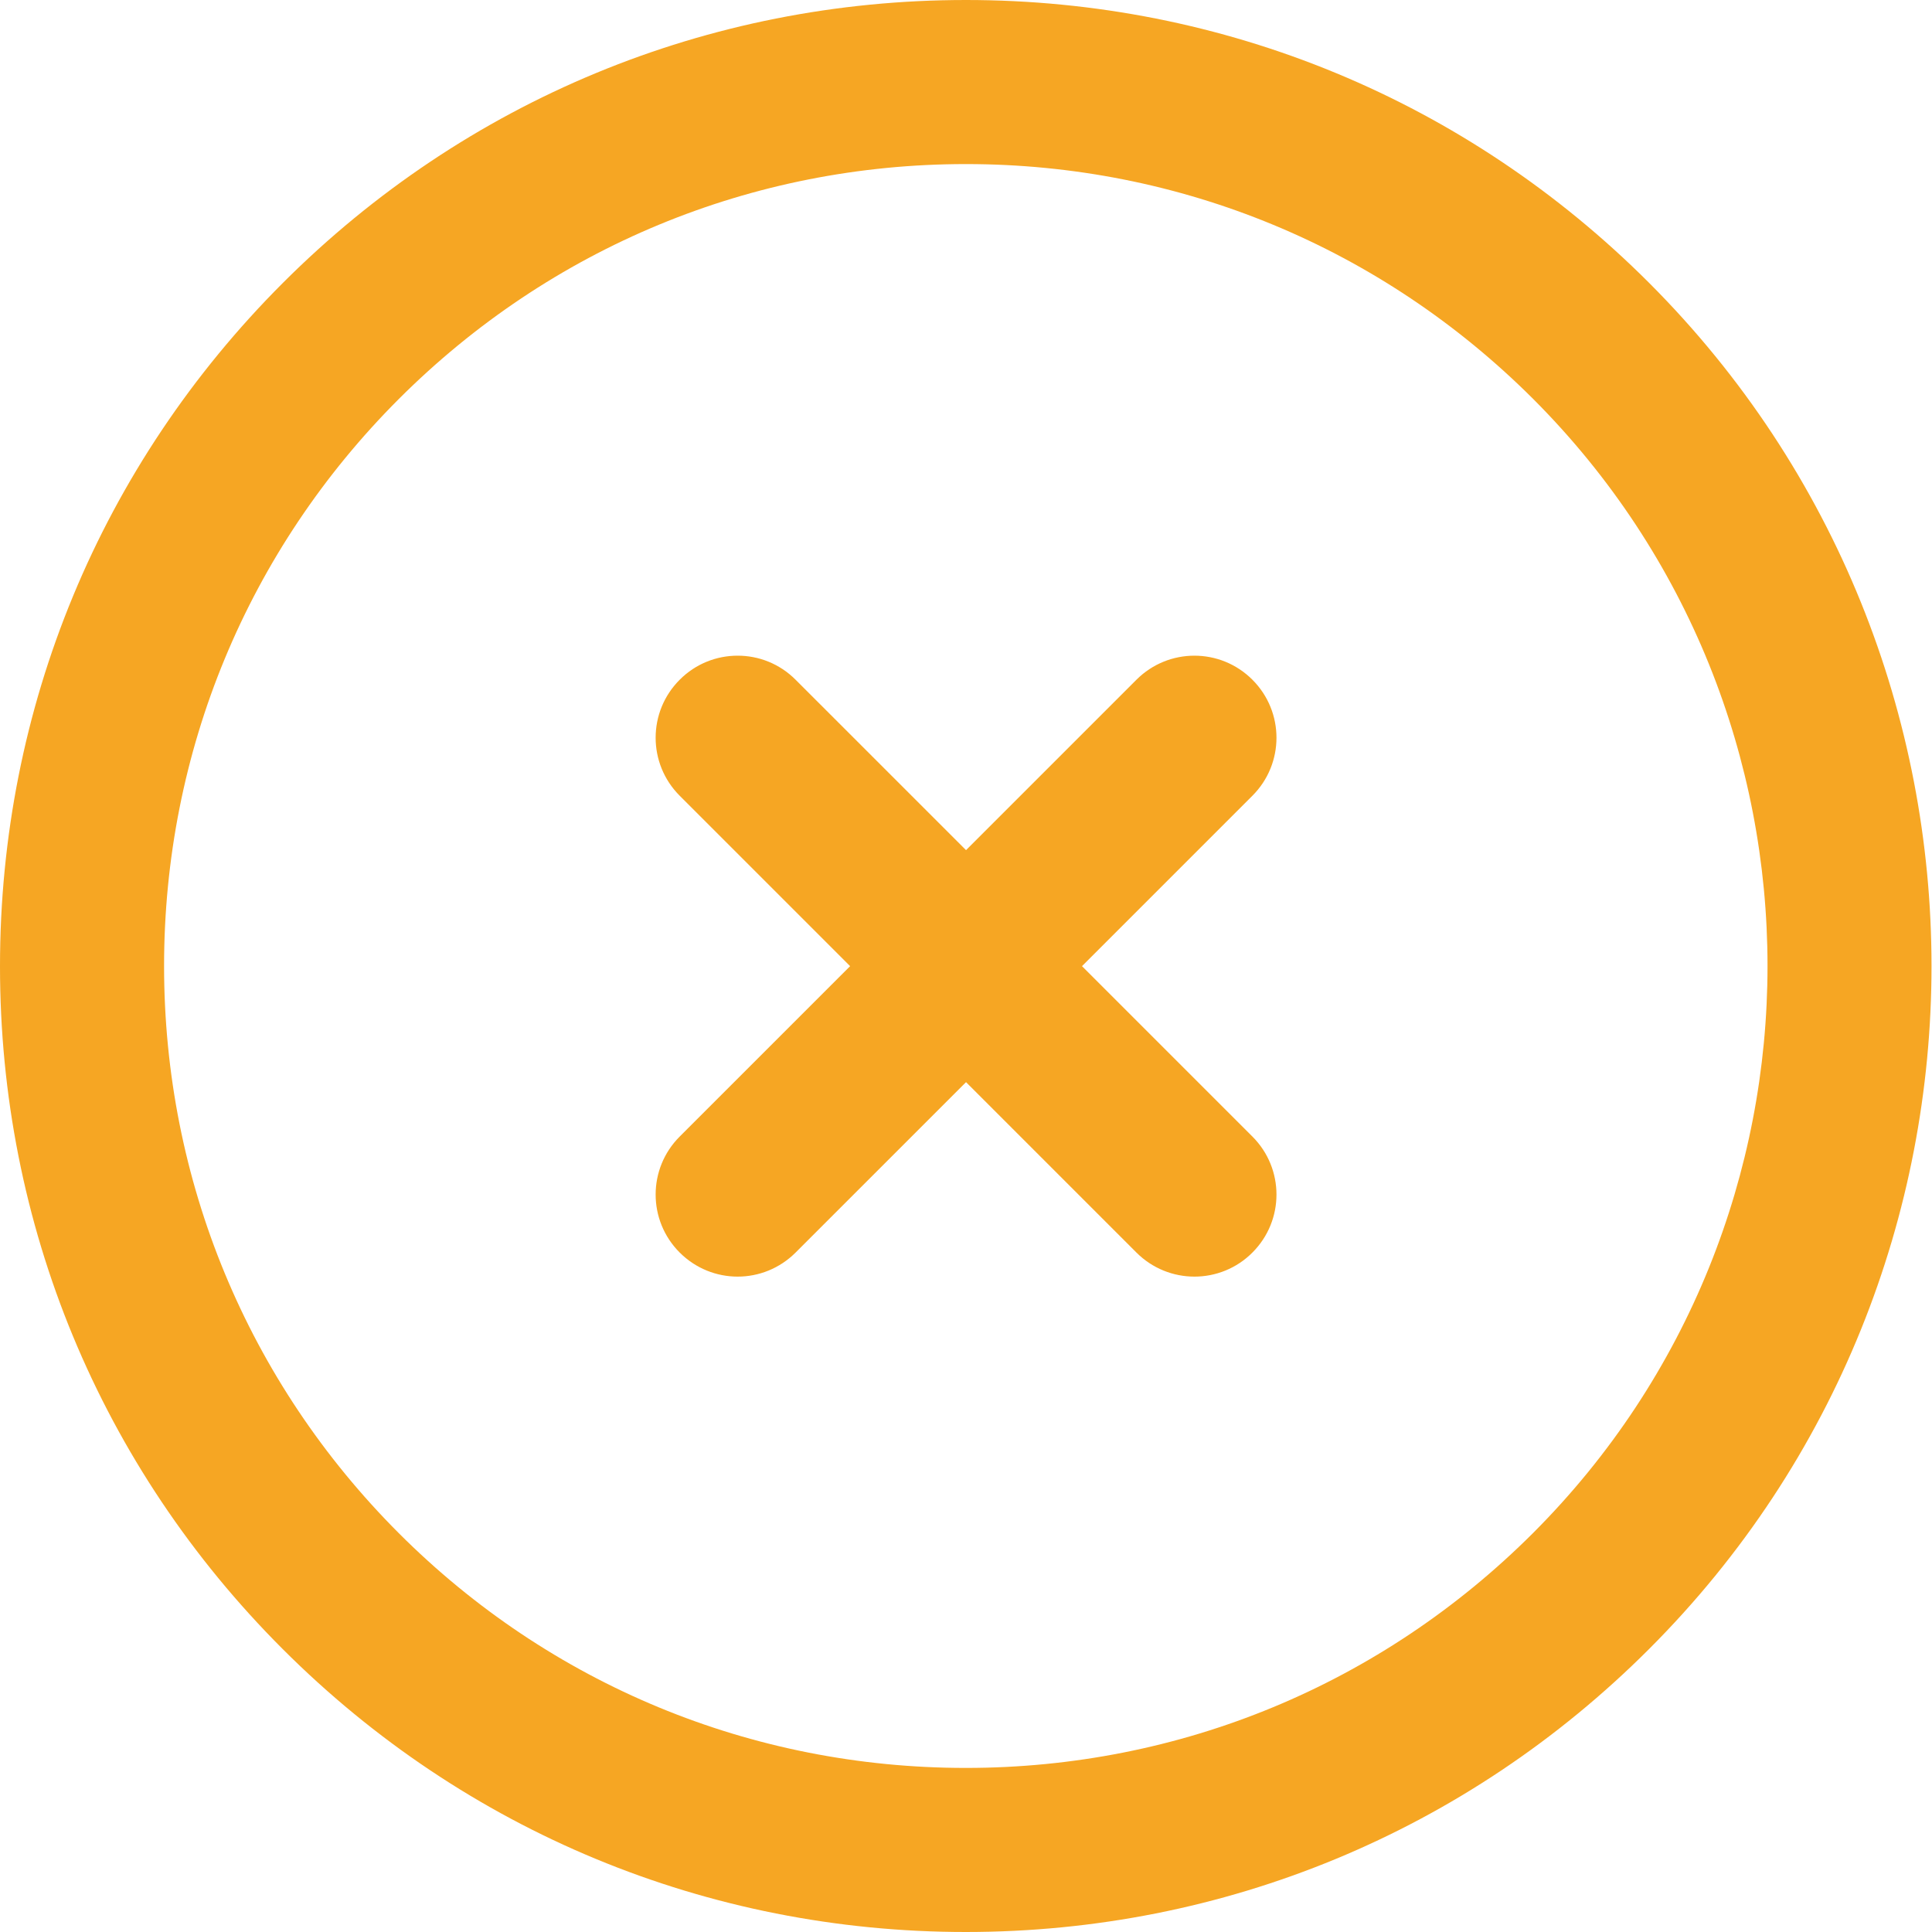 <?xml version="1.0" encoding="UTF-8"?>
<svg width="67px" height="67px" viewBox="0 0 67 67" version="1.1" xmlns="http://www.w3.org/2000/svg" xmlns:xlink="http://www.w3.org/1999/xlink">
    <!-- Generator: Sketch 44.1 (41455) - http://www.bohemiancoding.com/sketch -->
    <title>Page 1</title>
    <desc>Created with Sketch.</desc>
    <defs></defs>
    <g id="Page-1" stroke="none" stroke-width="1" fill="none" fill-rule="evenodd">
        <g id="iPad-Mobile-Menu-open" transform="translate(-67, -20)" fill="#F6A623">
            <path d="M100.498,20 C91.555,20 83.141,23.481 76.812,29.809 C70.486,36.135 67,44.549 67,53.5 C66.995,62.451 70.476,70.865 76.807,77.191 C83.133,83.516 91.547,87 100.493,87 C109.446,87 117.863,83.514 124.189,77.186 C137.251,64.126 137.245,42.872 124.189,29.809 C117.863,23.484 109.449,20 100.498,20 Z M100.498,25.69 C107.926,25.69 114.908,28.582 120.166,33.832 C131.006,44.678 131.006,62.32 120.166,73.163 C114.908,78.418 107.925,81.31 100.493,81.31 C93.065,81.31 86.08,78.42 80.829,73.168 C75.582,67.915 72.69,60.93 72.69,53.5 C72.69,46.071 75.582,39.084 80.835,33.832 C86.088,28.585 93.07,25.69 100.498,25.69 L100.498,25.69 Z M92.581,42.738 C91.854,42.738 91.126,43.015 90.571,43.573 C89.459,44.685 89.459,46.483 90.571,47.595 L96.481,53.505 L90.571,59.415 C89.459,60.527 89.459,62.325 90.571,63.437 C91.126,63.992 91.854,64.272 92.581,64.272 C93.309,64.272 94.036,63.992 94.591,63.437 L100.501,57.528 L106.41,63.437 C106.965,63.992 107.693,64.272 108.423,64.272 C109.151,64.272 109.881,63.992 110.433,63.437 C111.545,62.325 111.545,60.527 110.433,59.415 L104.523,53.505 L110.433,47.595 C111.545,46.483 111.545,44.685 110.433,43.573 C109.321,42.46 107.523,42.46 106.41,43.573 L100.501,49.482 L94.591,43.573 C94.034,43.015 93.309,42.738 92.581,42.738 Z" id="Page-1"></path>
        </g>
    </g>
</svg>